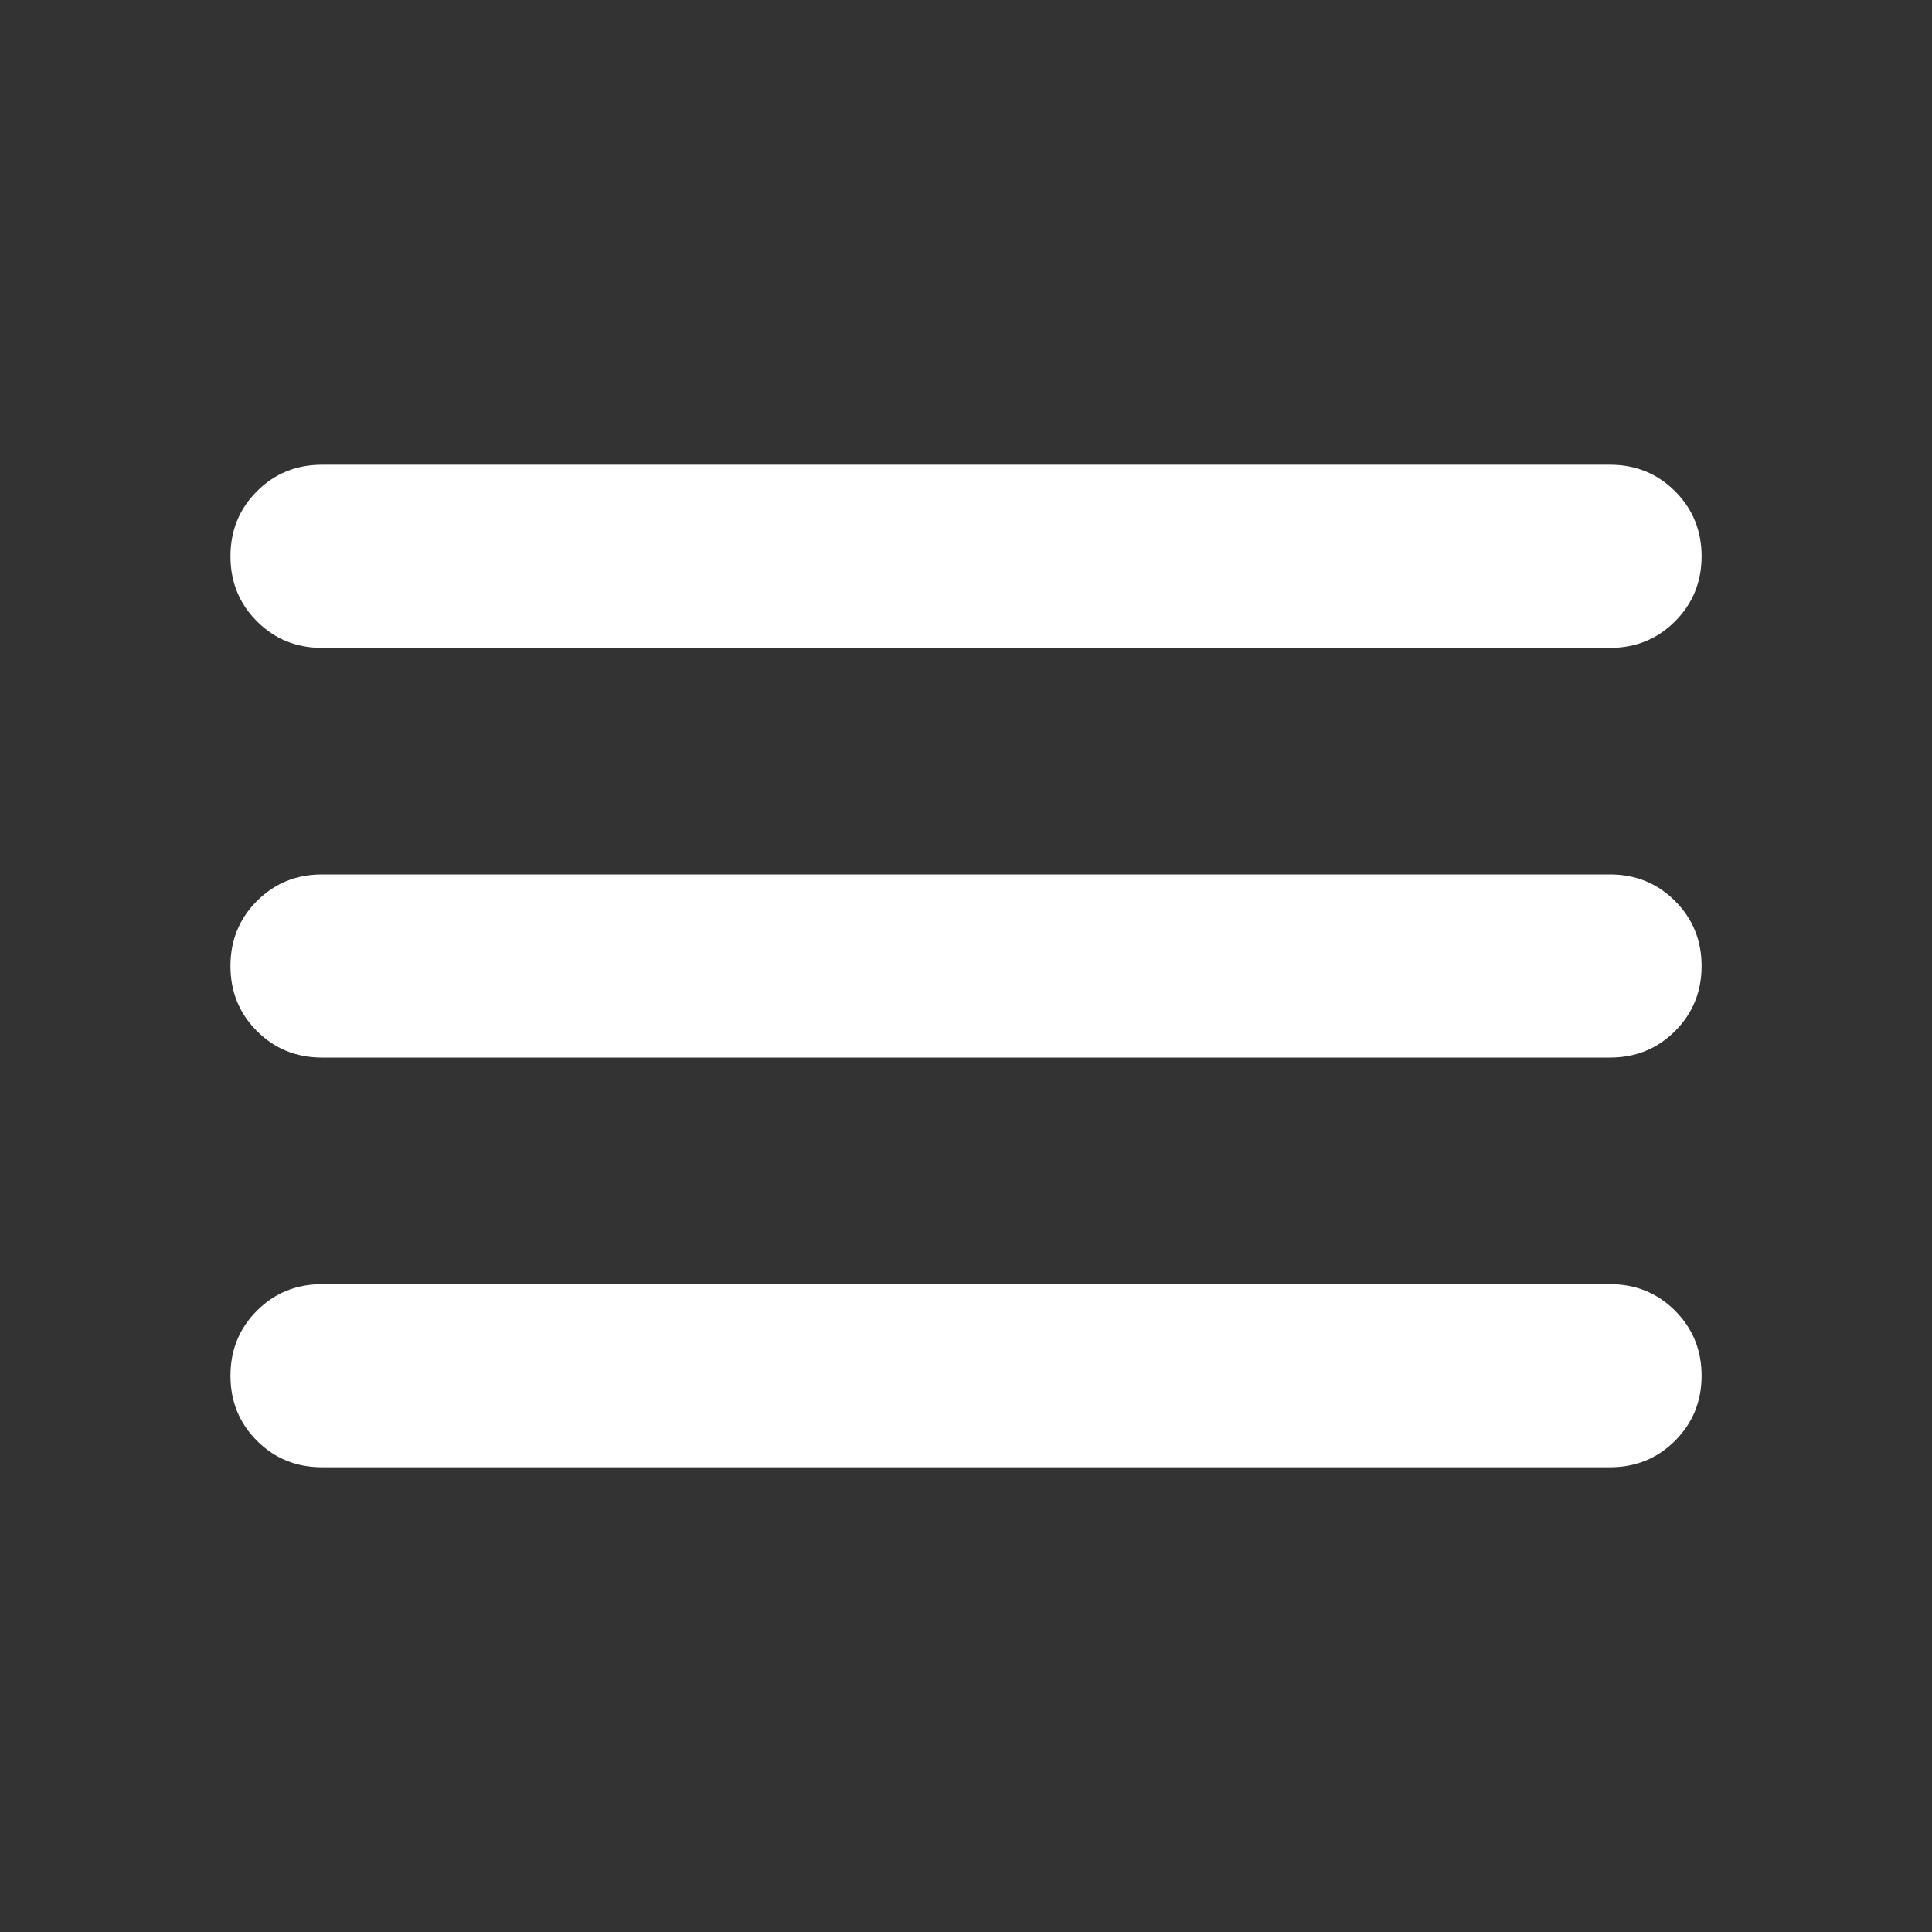 <svg width="35" height="35" viewBox="0 0 35 35" fill="none" xmlns="http://www.w3.org/2000/svg">
<rect x="0" y="0" width="35" height="35" fill="#333333" stroke="none"/>
<mask id="mask0_611_2759" style="mask-type:alpha" maskUnits="userSpaceOnUse" x="0" y="0" width="35" height="35">
<rect width="35" height="35" fill="#D9D9D9"/>
</mask>
<g mask="url(#mask0_611_2759)">
<path d="M5.833 26.581C5.368 26.581 4.975 26.421 4.655 26.101C4.335 25.781 4.175 25.388 4.175 24.923C4.175 24.457 4.335 24.064 4.655 23.744C4.975 23.424 5.368 23.264 5.833 23.264H29.167C29.632 23.264 30.025 23.424 30.345 23.744C30.665 24.064 30.826 24.457 30.826 24.923C30.826 25.388 30.665 25.781 30.345 26.101C30.025 26.421 29.632 26.581 29.167 26.581H5.833ZM5.833 19.159C5.368 19.159 4.975 18.999 4.655 18.679C4.335 18.359 4.175 17.966 4.175 17.5C4.175 17.035 4.335 16.642 4.655 16.322C4.975 16.002 5.368 15.841 5.833 15.841H29.167C29.632 15.841 30.025 16.002 30.345 16.322C30.665 16.642 30.826 17.035 30.826 17.5C30.826 17.966 30.665 18.359 30.345 18.679C30.025 18.999 29.632 19.159 29.167 19.159H5.833ZM5.833 11.737C5.368 11.737 4.975 11.577 4.655 11.256C4.335 10.936 4.175 10.543 4.175 10.078C4.175 9.612 4.335 9.219 4.655 8.899C4.975 8.579 5.368 8.419 5.833 8.419H29.167C29.632 8.419 30.025 8.579 30.345 8.899C30.665 9.219 30.826 9.612 30.826 10.078C30.826 10.543 30.665 10.936 30.345 11.256C30.025 11.577 29.632 11.737 29.167 11.737H5.833Z" fill="white"/>
</g>
</svg>
